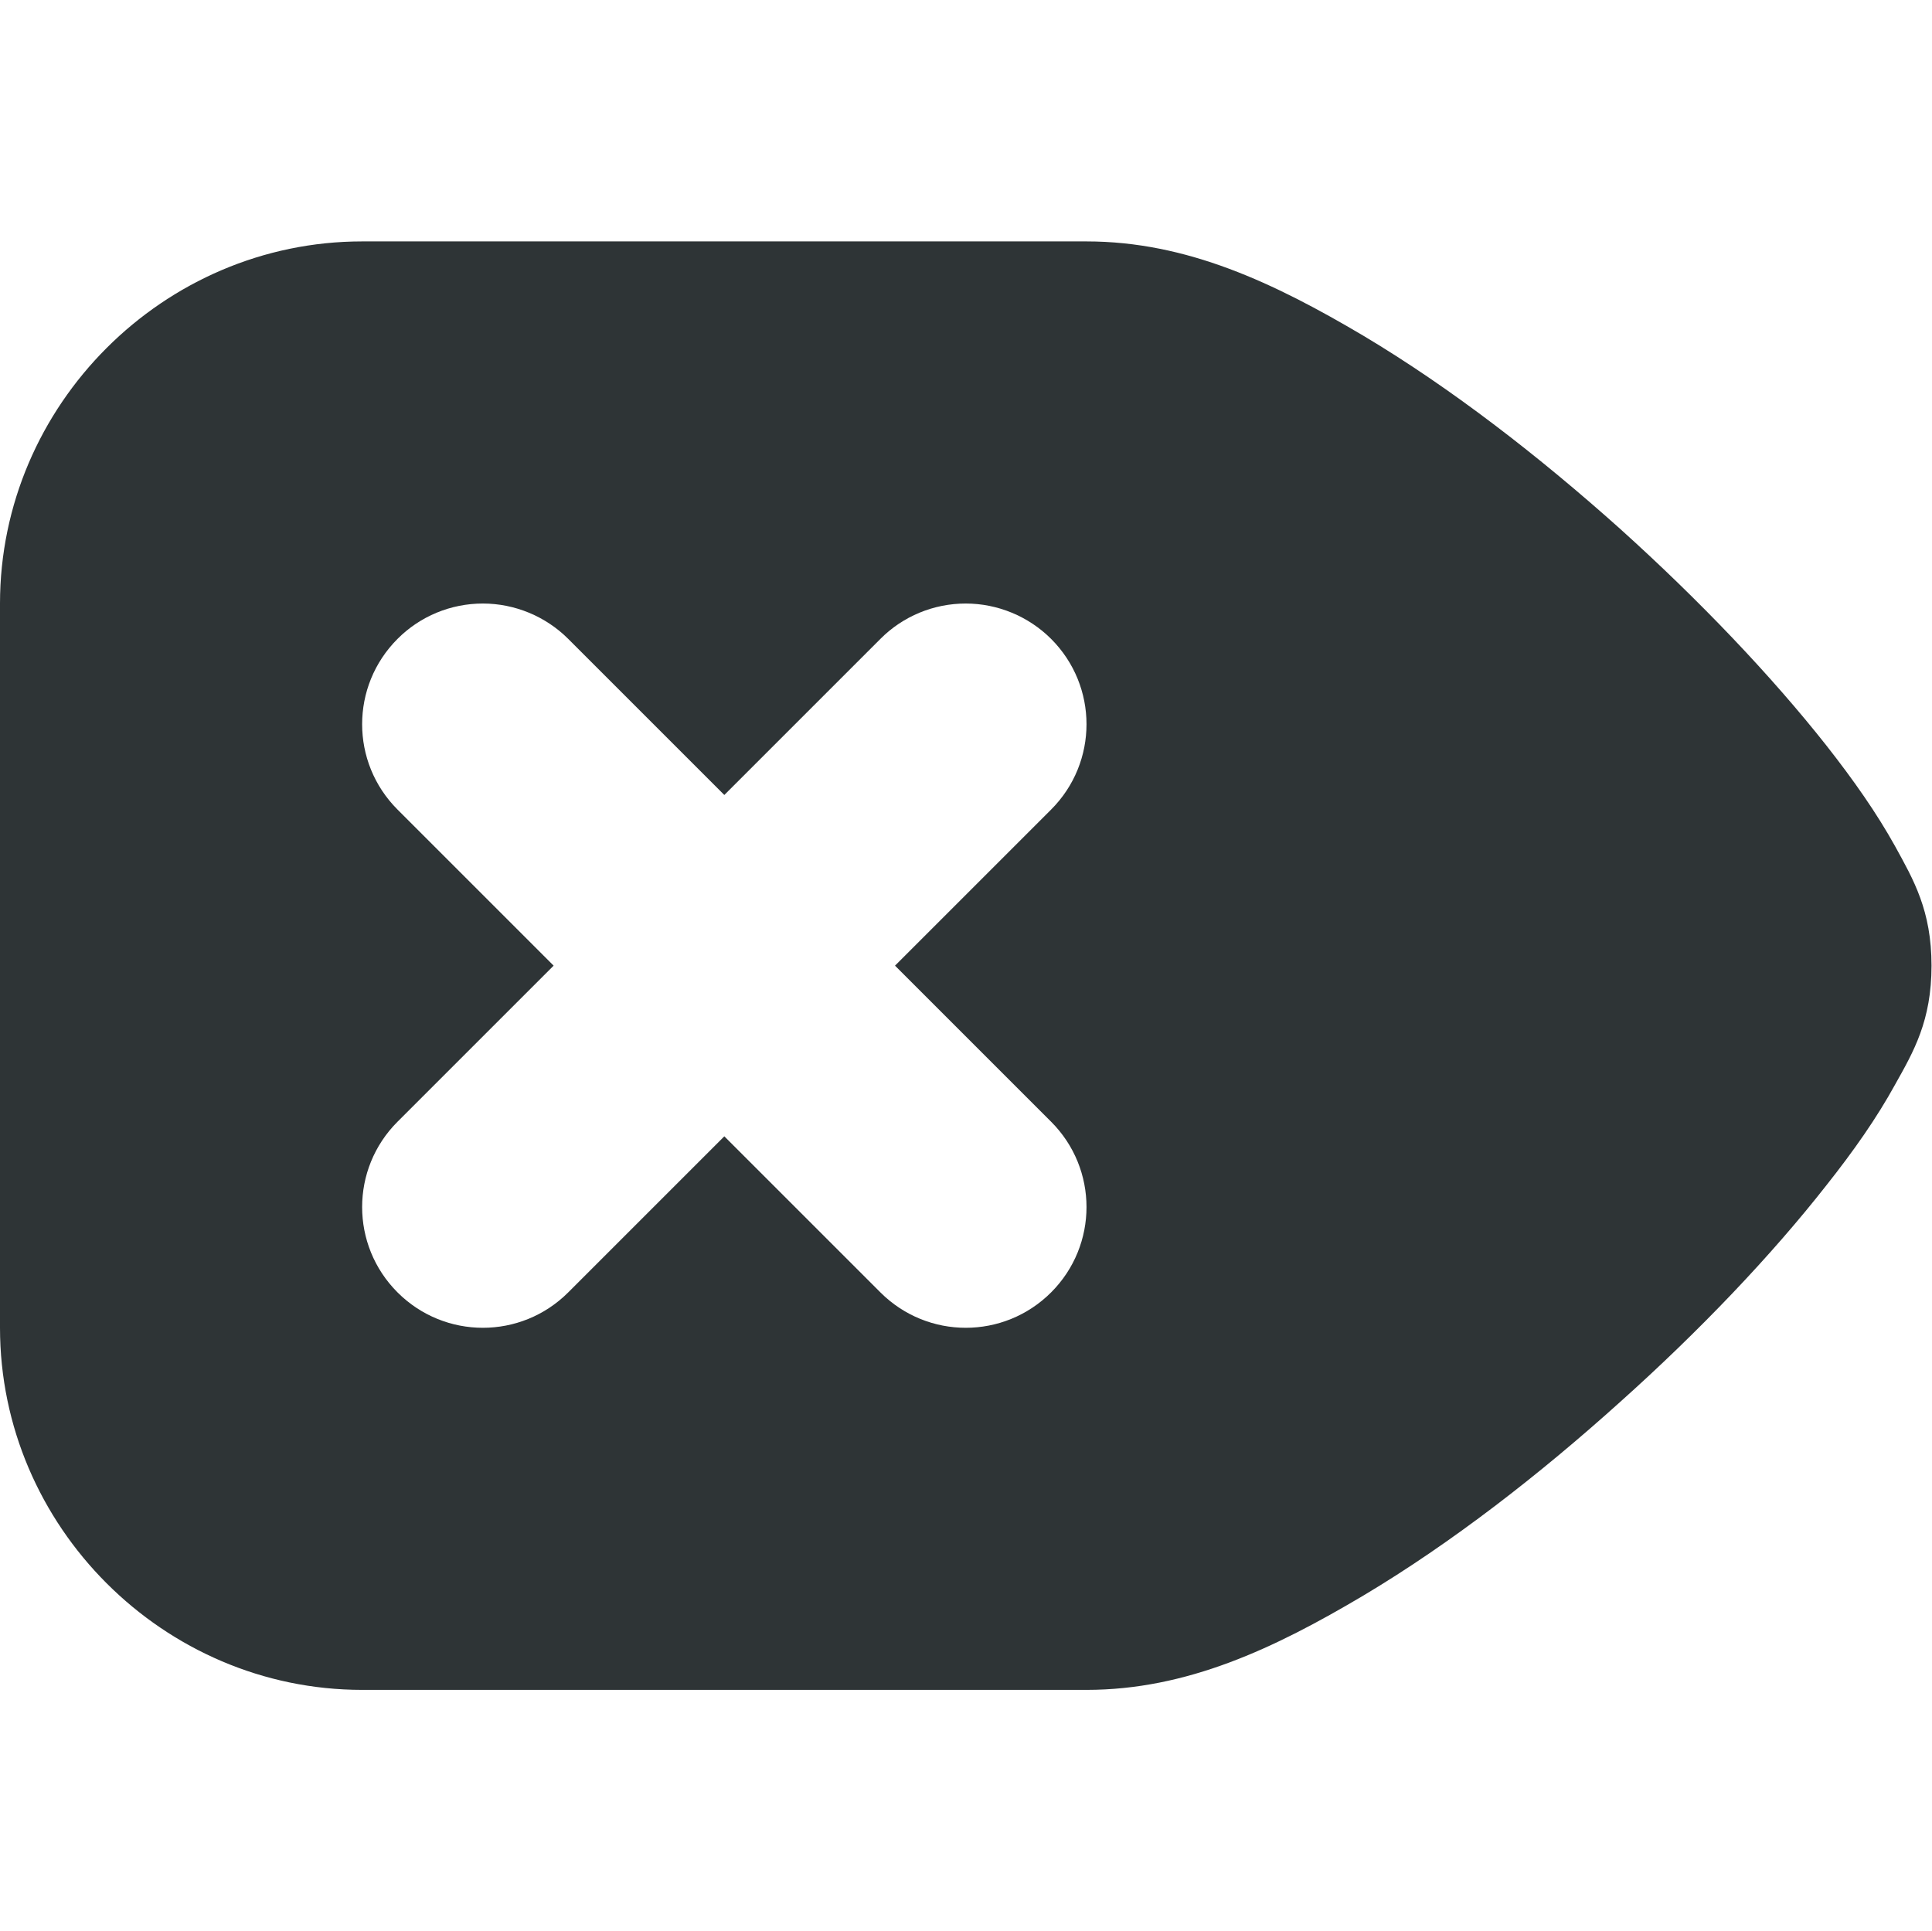 <?xml version="1.0" encoding="UTF-8"?>
<svg height="16px" viewBox="0 0 16.004 16" width="16.004px" xmlns="http://www.w3.org/2000/svg">
    <path d="m 9 2 c 0.832 0 1.555 0.344 2.293 0.781 c 0.734 0.438 1.461 1.004 2.125 1.598 c 0.664 0.598 1.258 1.223 1.711 1.797 c 0.227 0.289 0.418 0.562 0.57 0.836 c 0.152 0.277 0.301 0.531 0.301 0.988 s -0.148 0.711 -0.301 0.984 c -0.152 0.277 -0.344 0.551 -0.57 0.836 c -0.453 0.578 -1.047 1.203 -1.711 1.797 c -0.664 0.598 -1.391 1.164 -2.125 1.602 c -0.738 0.438 -1.461 0.781 -2.293 0.781 h -6 c -1.645 0 -3 -1.355 -3 -3 v -6 c 0 -1.645 1.355 -3 3 -3 z m -1 3 c -0.266 0 -0.52 0.105 -0.707 0.293 l -1.293 1.293 l -1.293 -1.293 c -0.188 -0.188 -0.445 -0.293 -0.707 -0.293 c -0.266 0 -0.52 0.105 -0.707 0.293 c -0.391 0.391 -0.391 1.023 0 1.414 l 1.293 1.293 l -1.293 1.293 c -0.391 0.391 -0.391 1.023 0 1.414 s 1.023 0.391 1.414 0 l 1.293 -1.293 l 1.293 1.293 c 0.391 0.391 1.023 0.391 1.414 0 s 0.391 -1.023 0 -1.414 l -1.293 -1.293 l 1.293 -1.293 c 0.391 -0.391 0.391 -1.023 0 -1.414 c -0.188 -0.188 -0.445 -0.293 -0.707 -0.293 z m 0 0" fill="#2e3436"/>
</svg>
